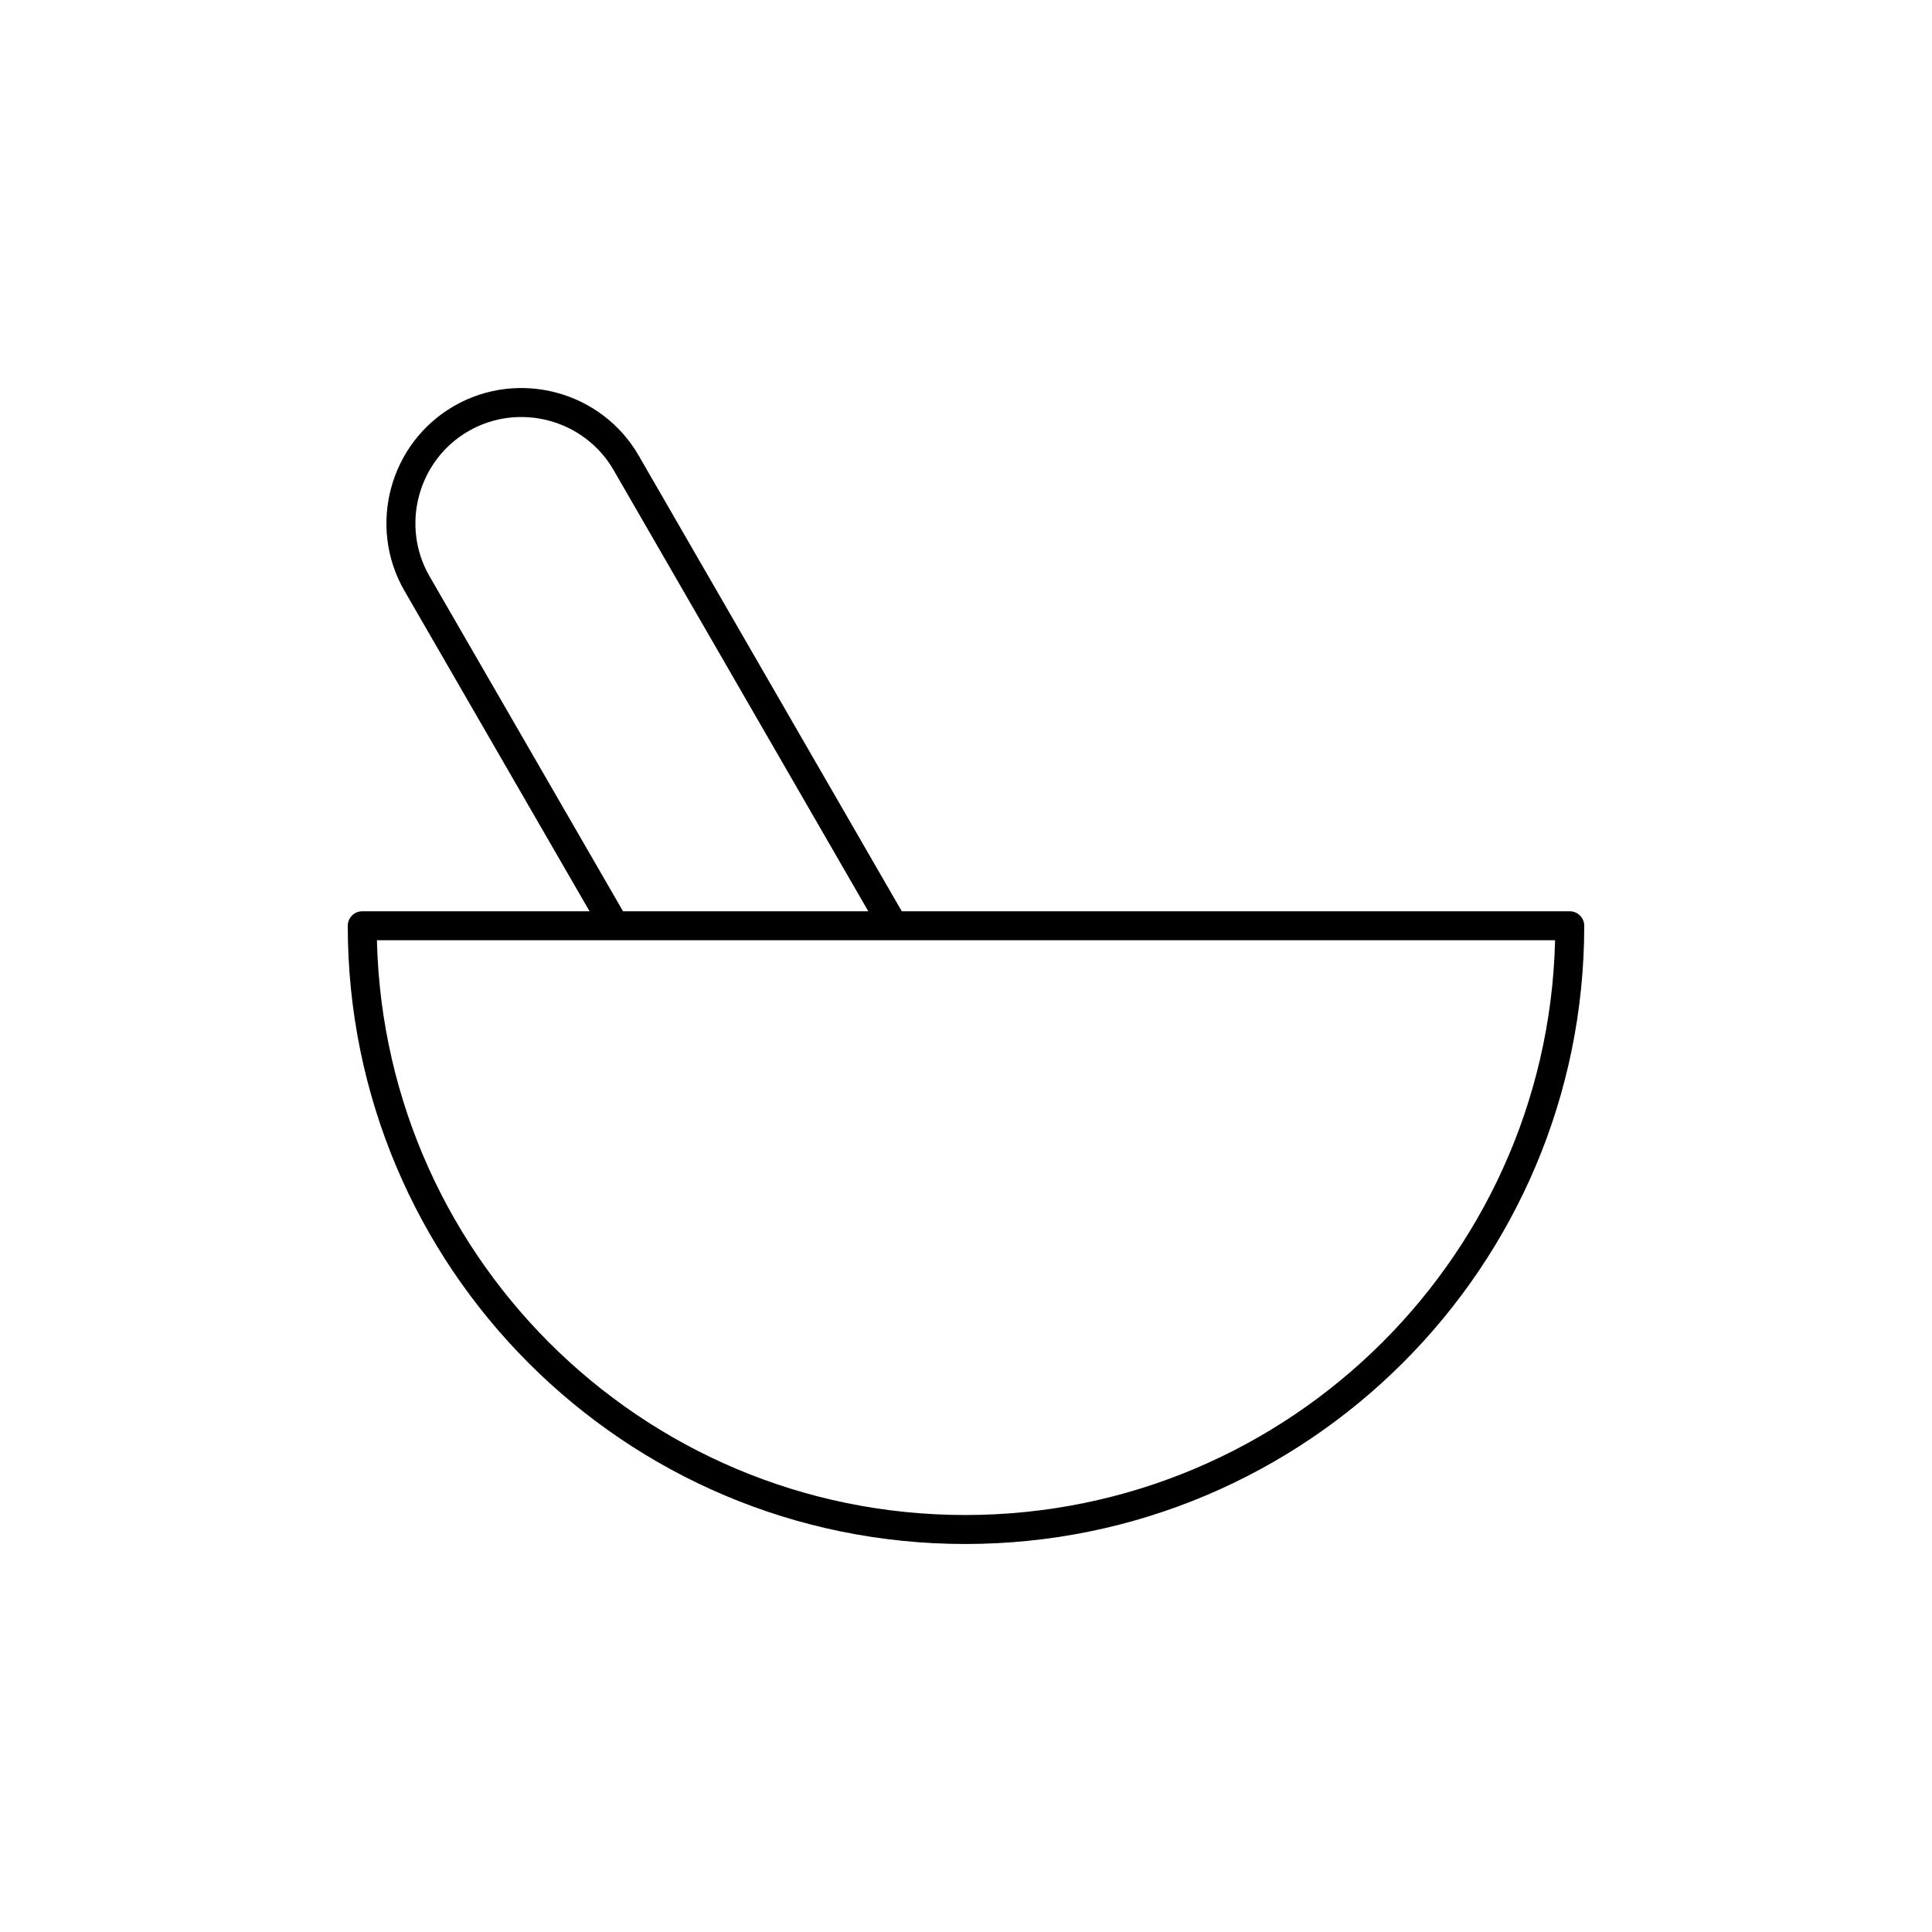 <svg xmlns="http://www.w3.org/2000/svg" xmlns:xlink="http://www.w3.org/1999/xlink" x="0" y="0" version="1.1" viewBox="0 0 48 48" xml:space="preserve" style="enable-background:new 0 0 48 48"><g id="mortar_and_pestle"><path id="mortar_and_pestle_1_" d="M39,23c0,8.284-6.734,15-15.018,15S9,31.284,9,23H39z M22.196,23l-6.64-11.502c-0.825-1.429-2.669-1.923-4.098-1.098l0,0 c-1.429,0.825-1.923,2.669-1.098,4.098L15.271,23" style="fill:none;stroke:#000;stroke-width:.72;stroke-linejoin:round;stroke-miterlimit:10"/></g></svg>